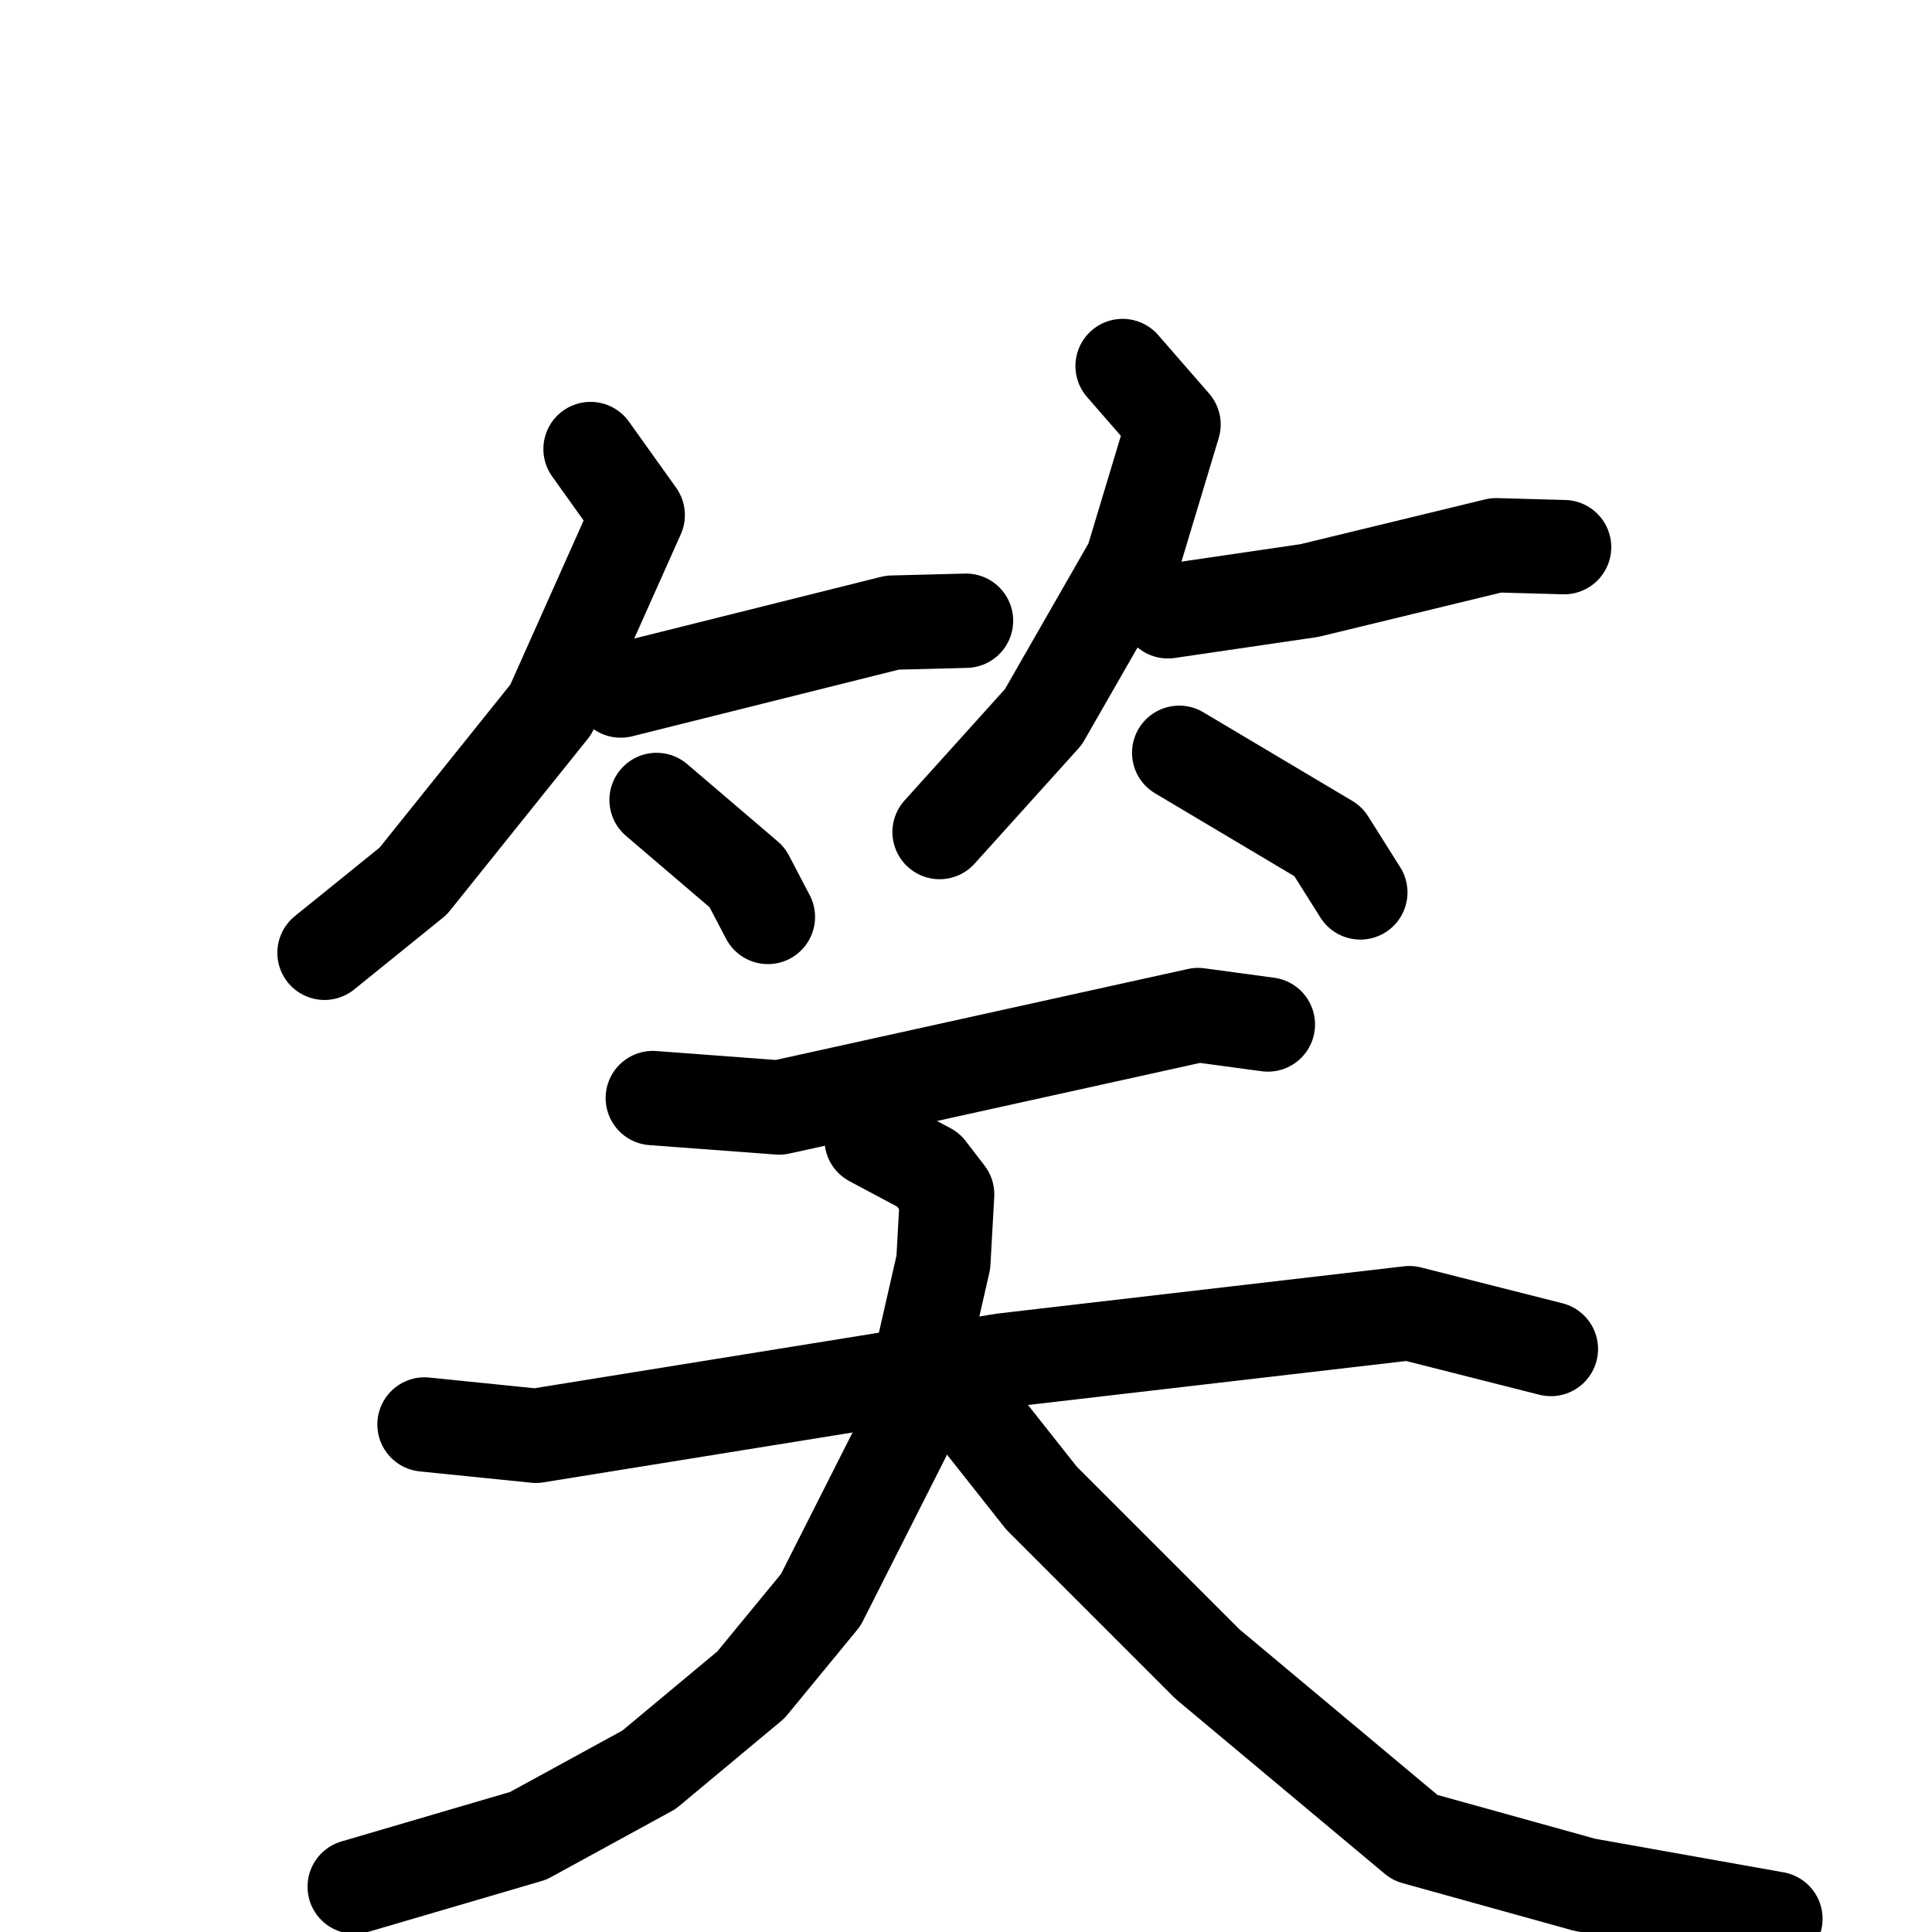 <svg xmlns="http://www.w3.org/2000/svg" viewBox="0 0 1024 1024">
  <g style="fill:none;stroke:#000000;stroke-width:50;stroke-linecap:round;stroke-linejoin:round;" transform="scale(1, 1) translate(0, 0)">
    <path d="M 313.0,238.0 L 338.0,273.0 L 292.0,376.0 L 219.0,467.0 L 172.0,505.0"/>
    <path d="M 329.0,366.0 L 473.0,330.0 L 512.0,329.0"/>
    <path d="M 348.0,424.0 L 396.0,465.0 L 407.0,486.0"/>
    <path d="M 595.0,194.0 L 622.0,225.0 L 600.0,298.0 L 553.0,380.0 L 498.0,441.0"/>
    <path d="M 619.0,324.0 L 694.0,313.0 L 793.0,289.0 L 829.0,290.0"/>
    <path d="M 625.0,399.0 L 704.0,446.0 L 721.0,473.0"/>
    <path d="M 672.0,543.0 L 635.0,538.0 L 413.0,587.0 L 346.0,582.0"/>
    <path d="M 225.0,755.0 L 284.0,761.0 L 532.0,721.0 L 747.0,696.0 L 822.0,715.0"/>
    <path d="M 462.0,604.0 L 492.0,620.0 L 502.0,633.0 L 500.0,669.0 L 479.0,761.0 L 435.0,848.0 L 398.0,893.0 L 344.0,938.0 L 280.0,973.0 L 188.0,1000.0"/>
    <path d="M 518.0,751.0 L 552.0,794.0 L 640.0,882.0 L 750.0,974.0 L 840.0,999.0 L 941.0,1017.0"/>
  </g>
</svg>
